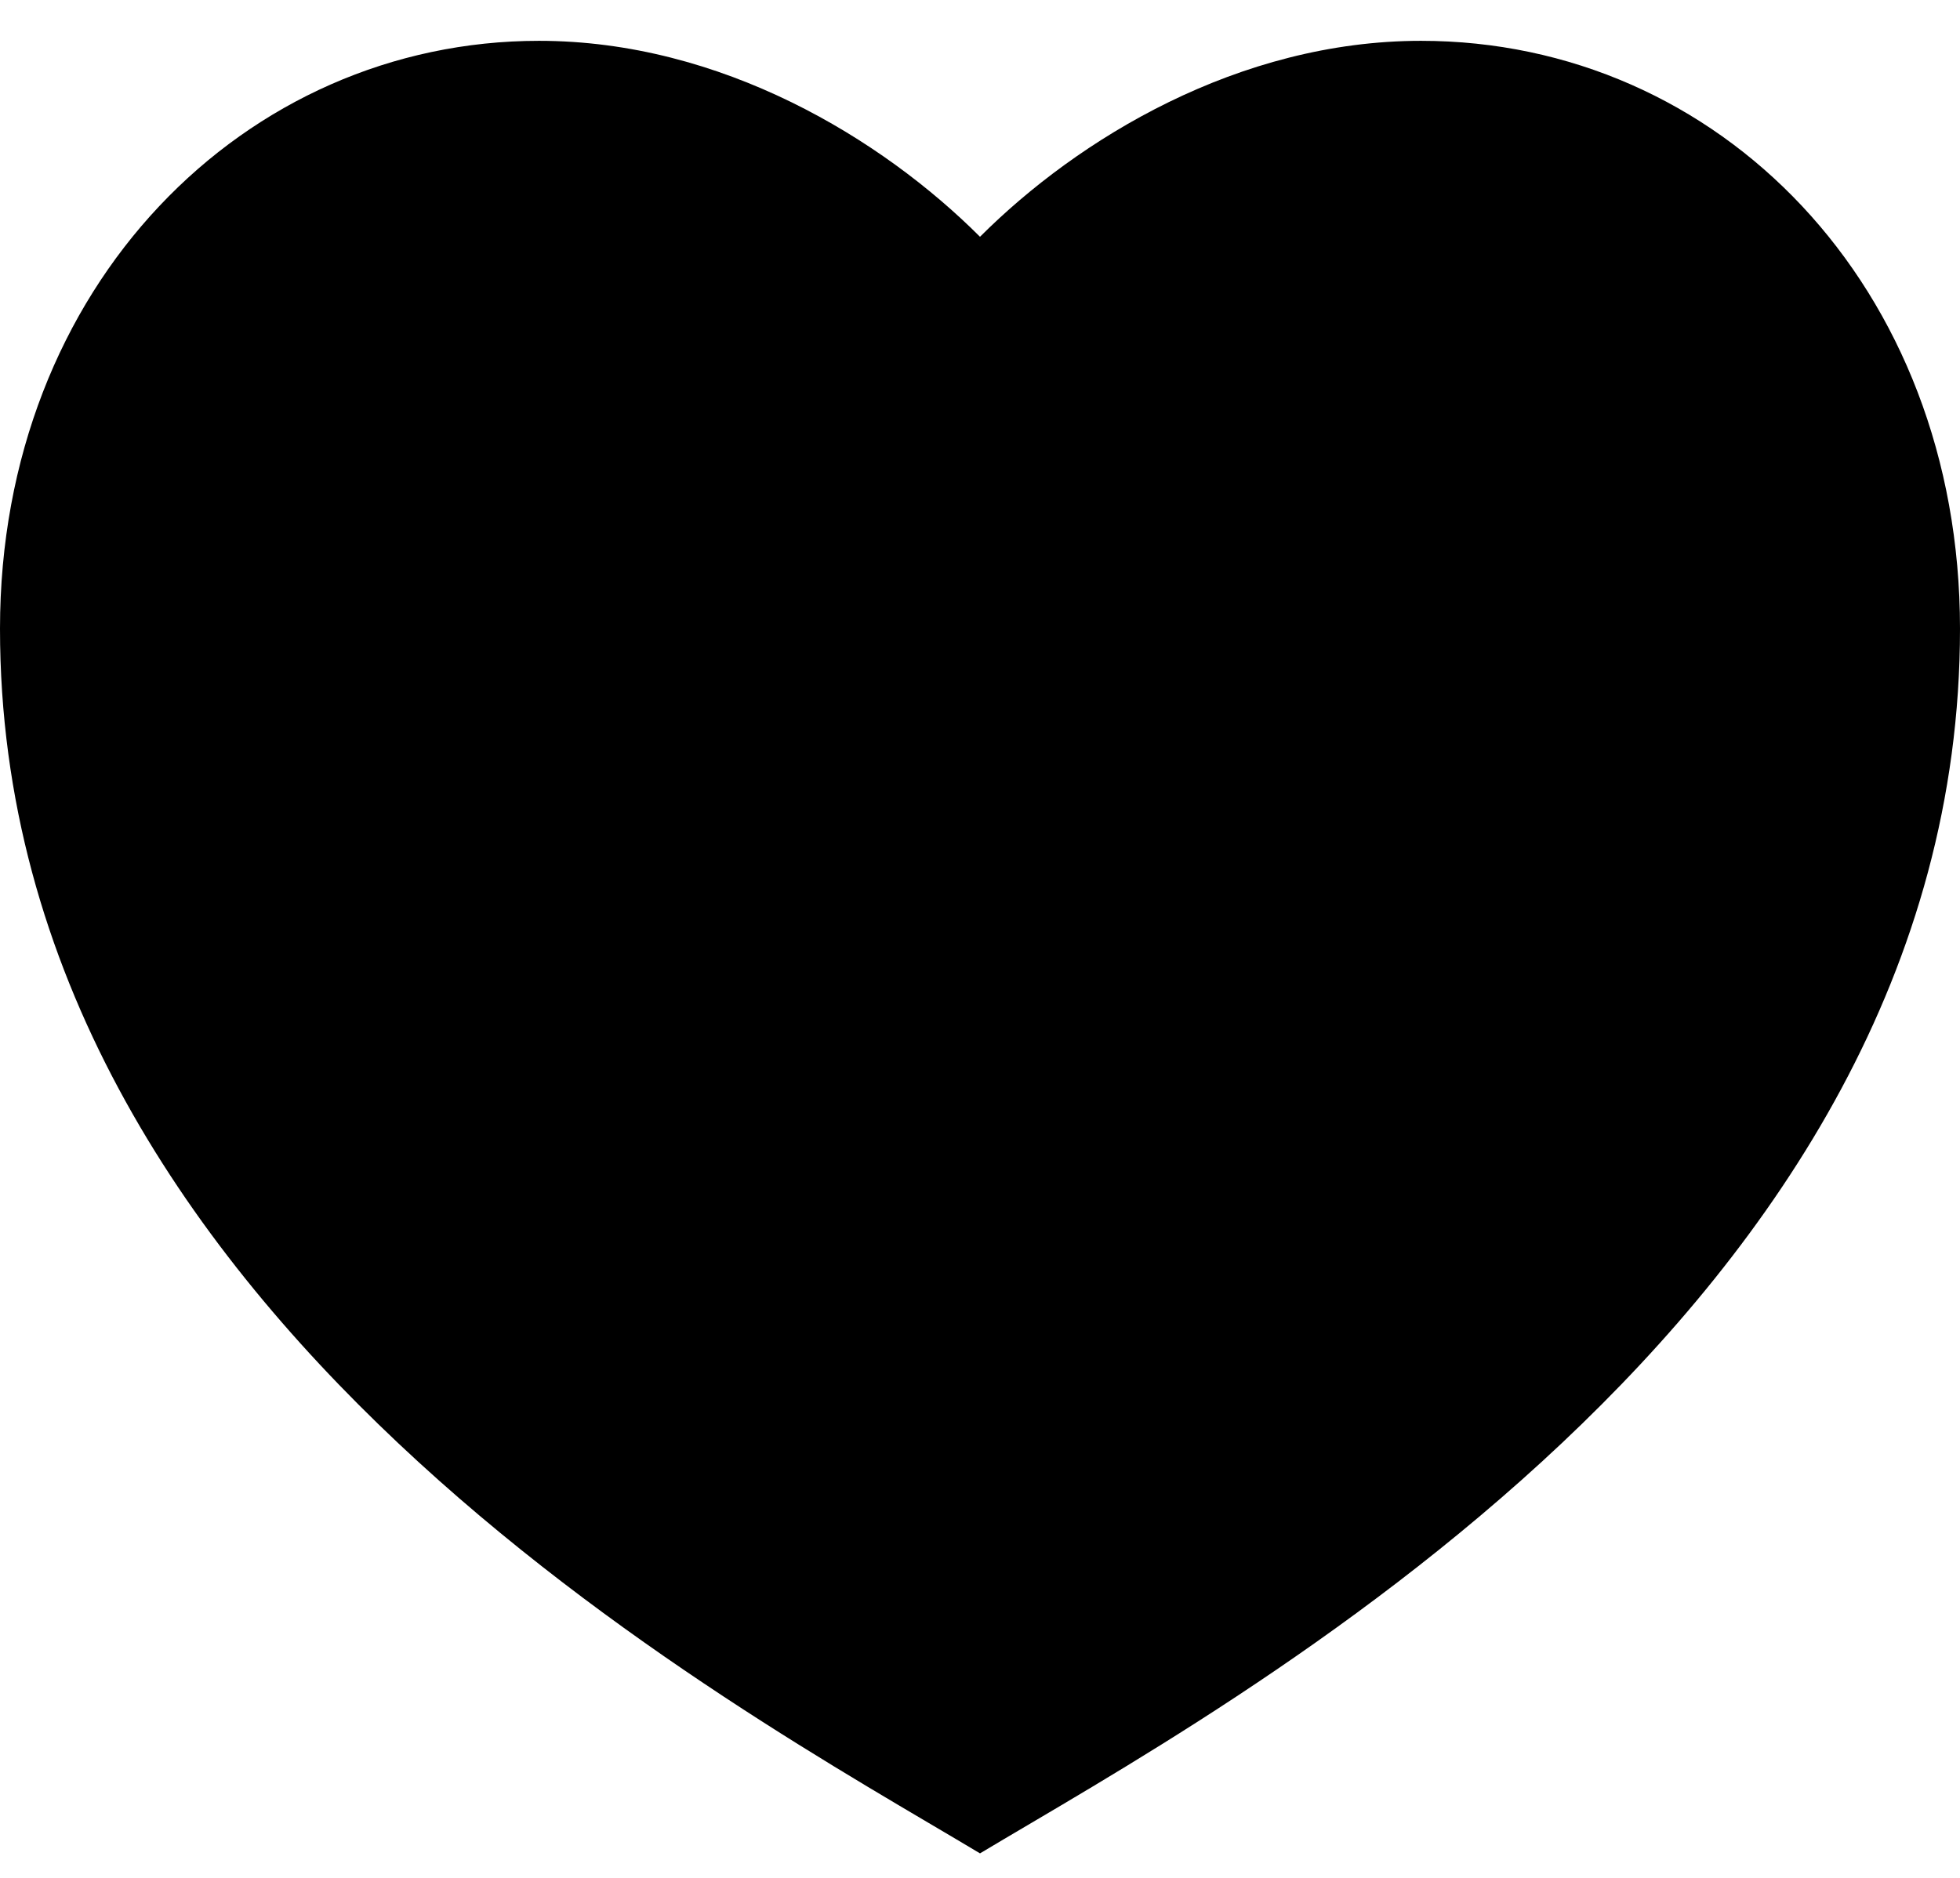 <svg width="24" height="23" viewBox="0 0 24 23" fill="none" xmlns="http://www.w3.org/2000/svg">
<path d="M17.4 0.5C21.045 0.5 24 3.5 24 7.7C24 16.1 15 20.9 12 22.7C9 20.9 0 16.1 0 7.7C0 3.5 3 0.5 6.6 0.5C8.832 0.5 10.8 1.7 12 2.9C13.2 1.7 15.168 0.5 17.4 0.5Z" fill="black"/>
</svg>
